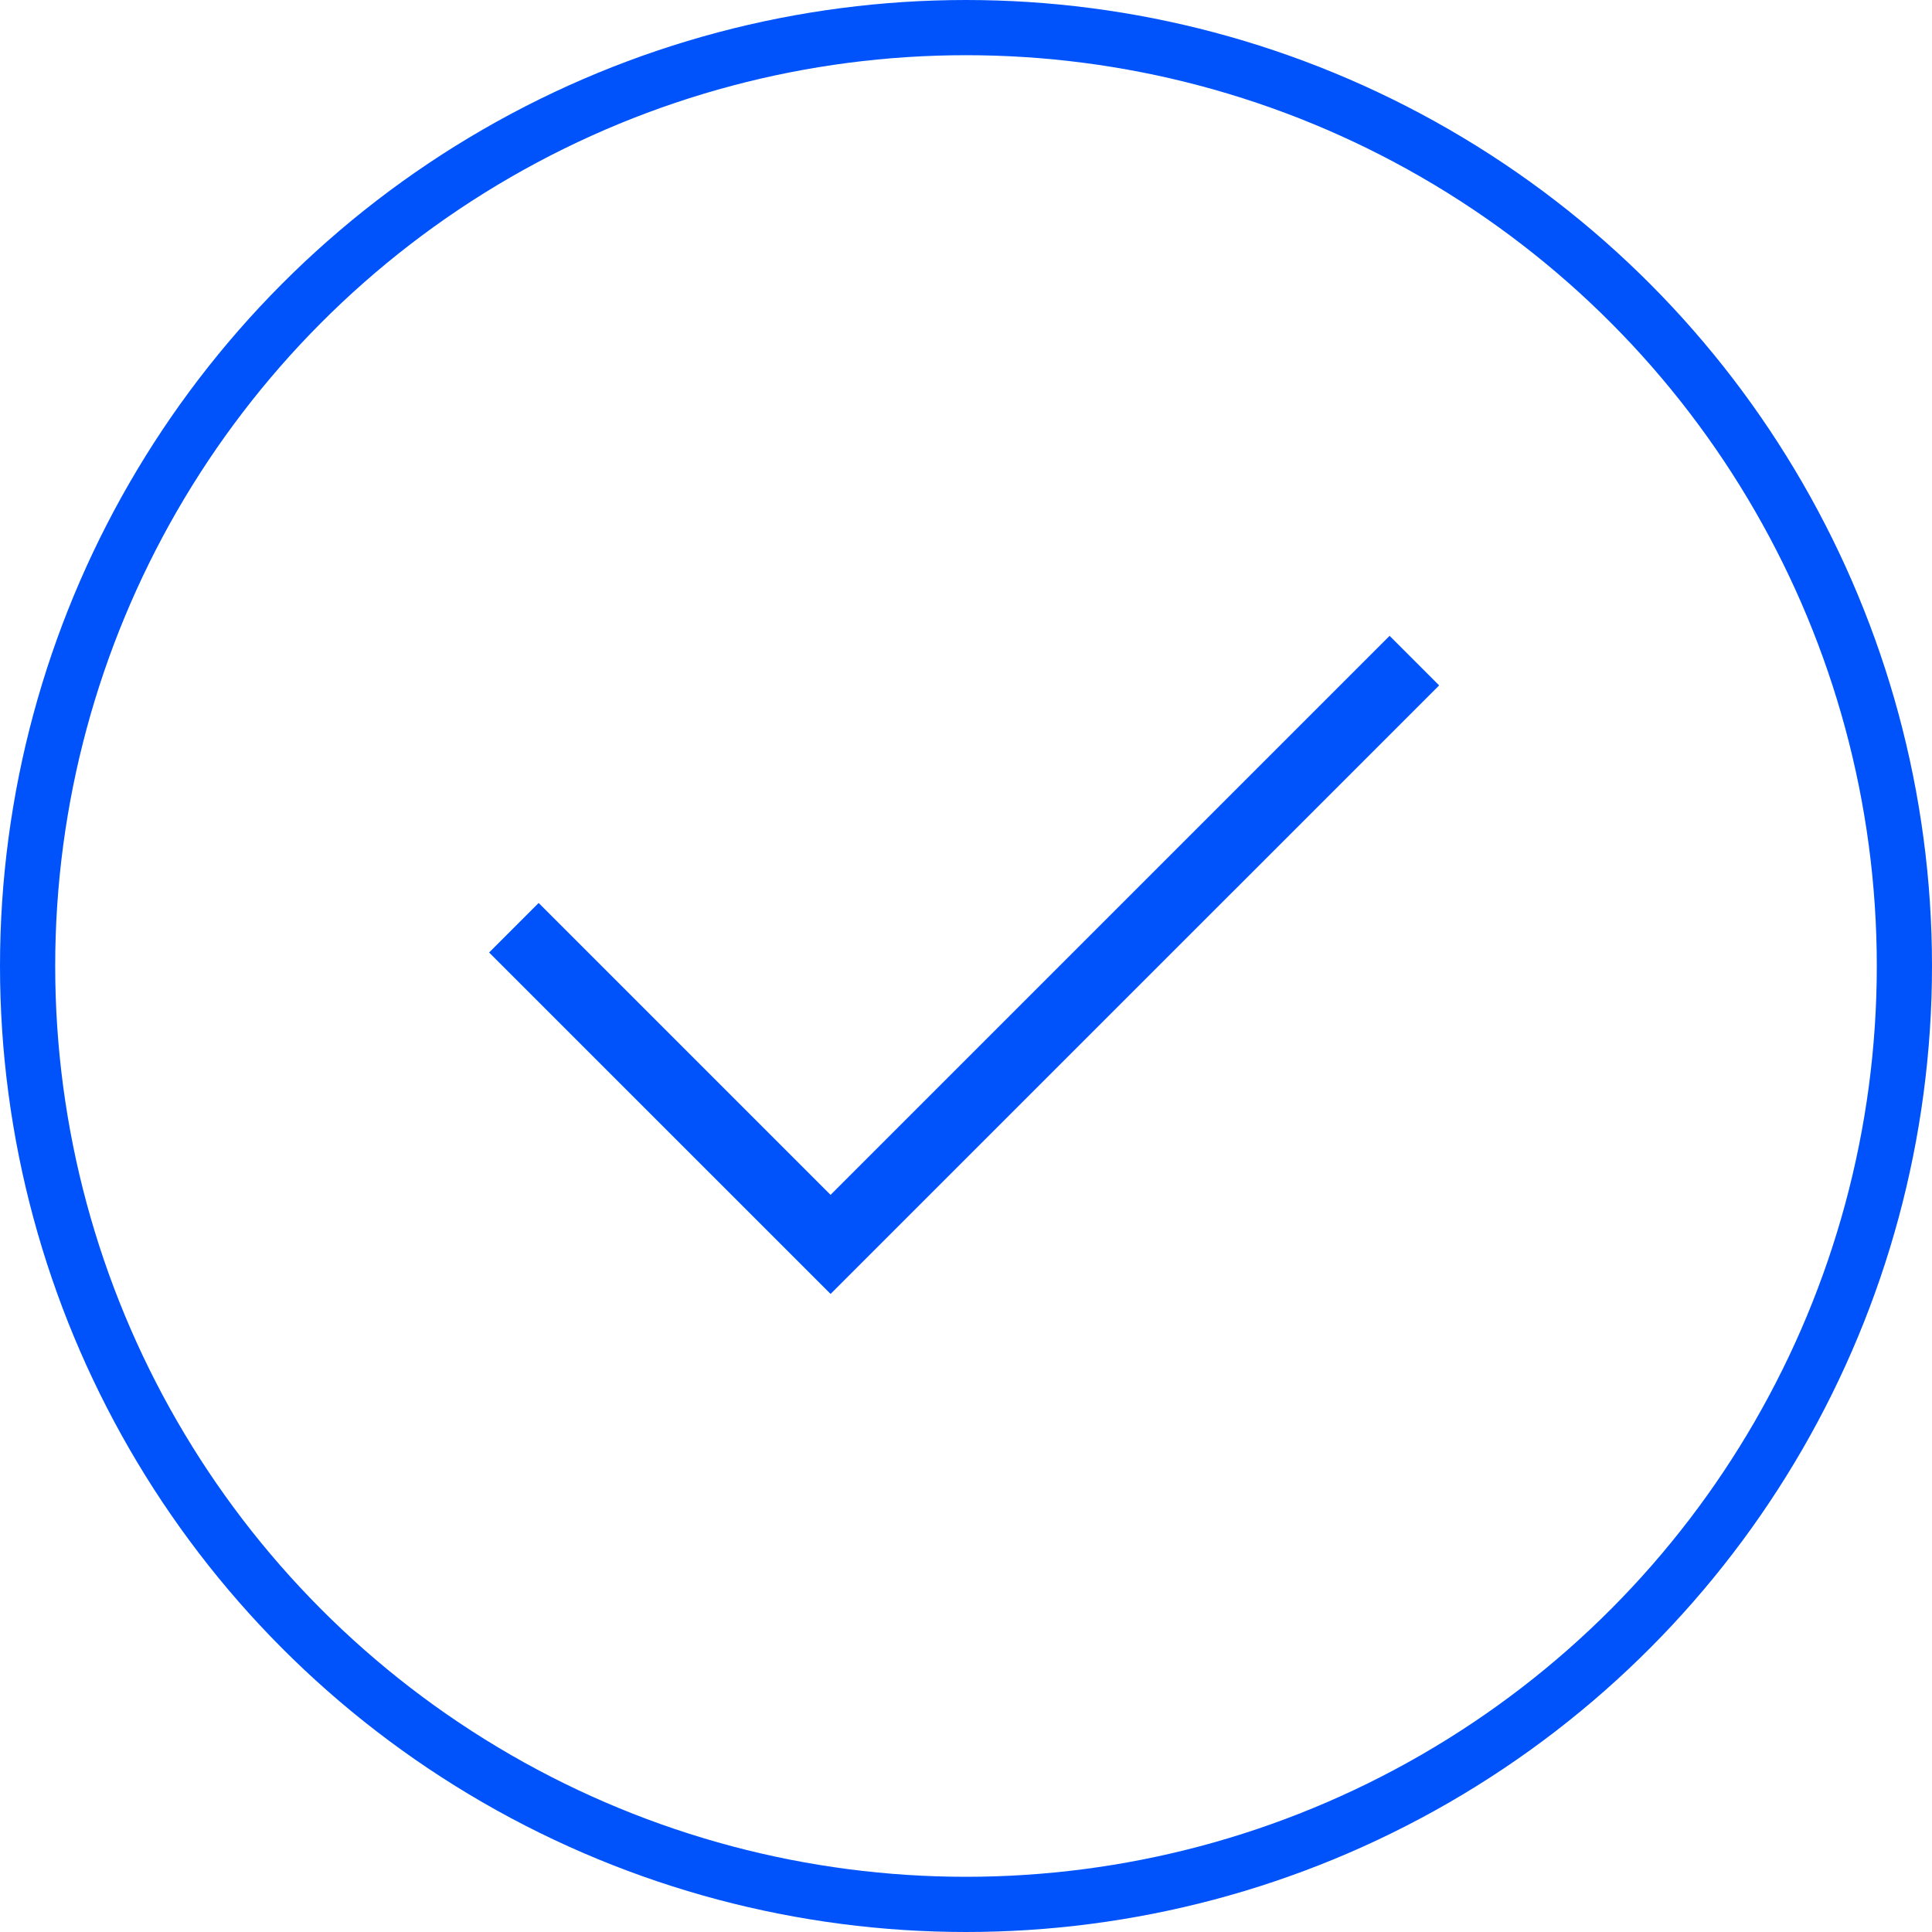 <svg xmlns="http://www.w3.org/2000/svg" width="105" height="105" viewBox="0 0 105 105">
    <defs>
        <style>
            .cls-1{fill:#0053fb}.cls-2,.cls-4{fill:none}.cls-2{stroke:#0053fb;stroke-width:3px}.cls-3{stroke:none}
        </style>
    </defs>
    <g id="Group_72" data-name="Group 72" transform="translate(-594 -1756)">
        <path id="checked" d="M48.94 62.507L18.558 92.889 2.692 77.024 0 79.716l18.558 18.557L51.632 65.2z" class="cls-1" transform="translate(620.582 1728.05)"/>
        <g id="Ellipse_5" class="cls-2" data-name="Ellipse 5" transform="translate(594 1756)">
            <circle cx="52.5" cy="52.5" r="52.5" class="cls-3"/>
            <circle cx="52.5" cy="52.5" r="51" class="cls-4"/>
        </g>
    </g>
</svg>

